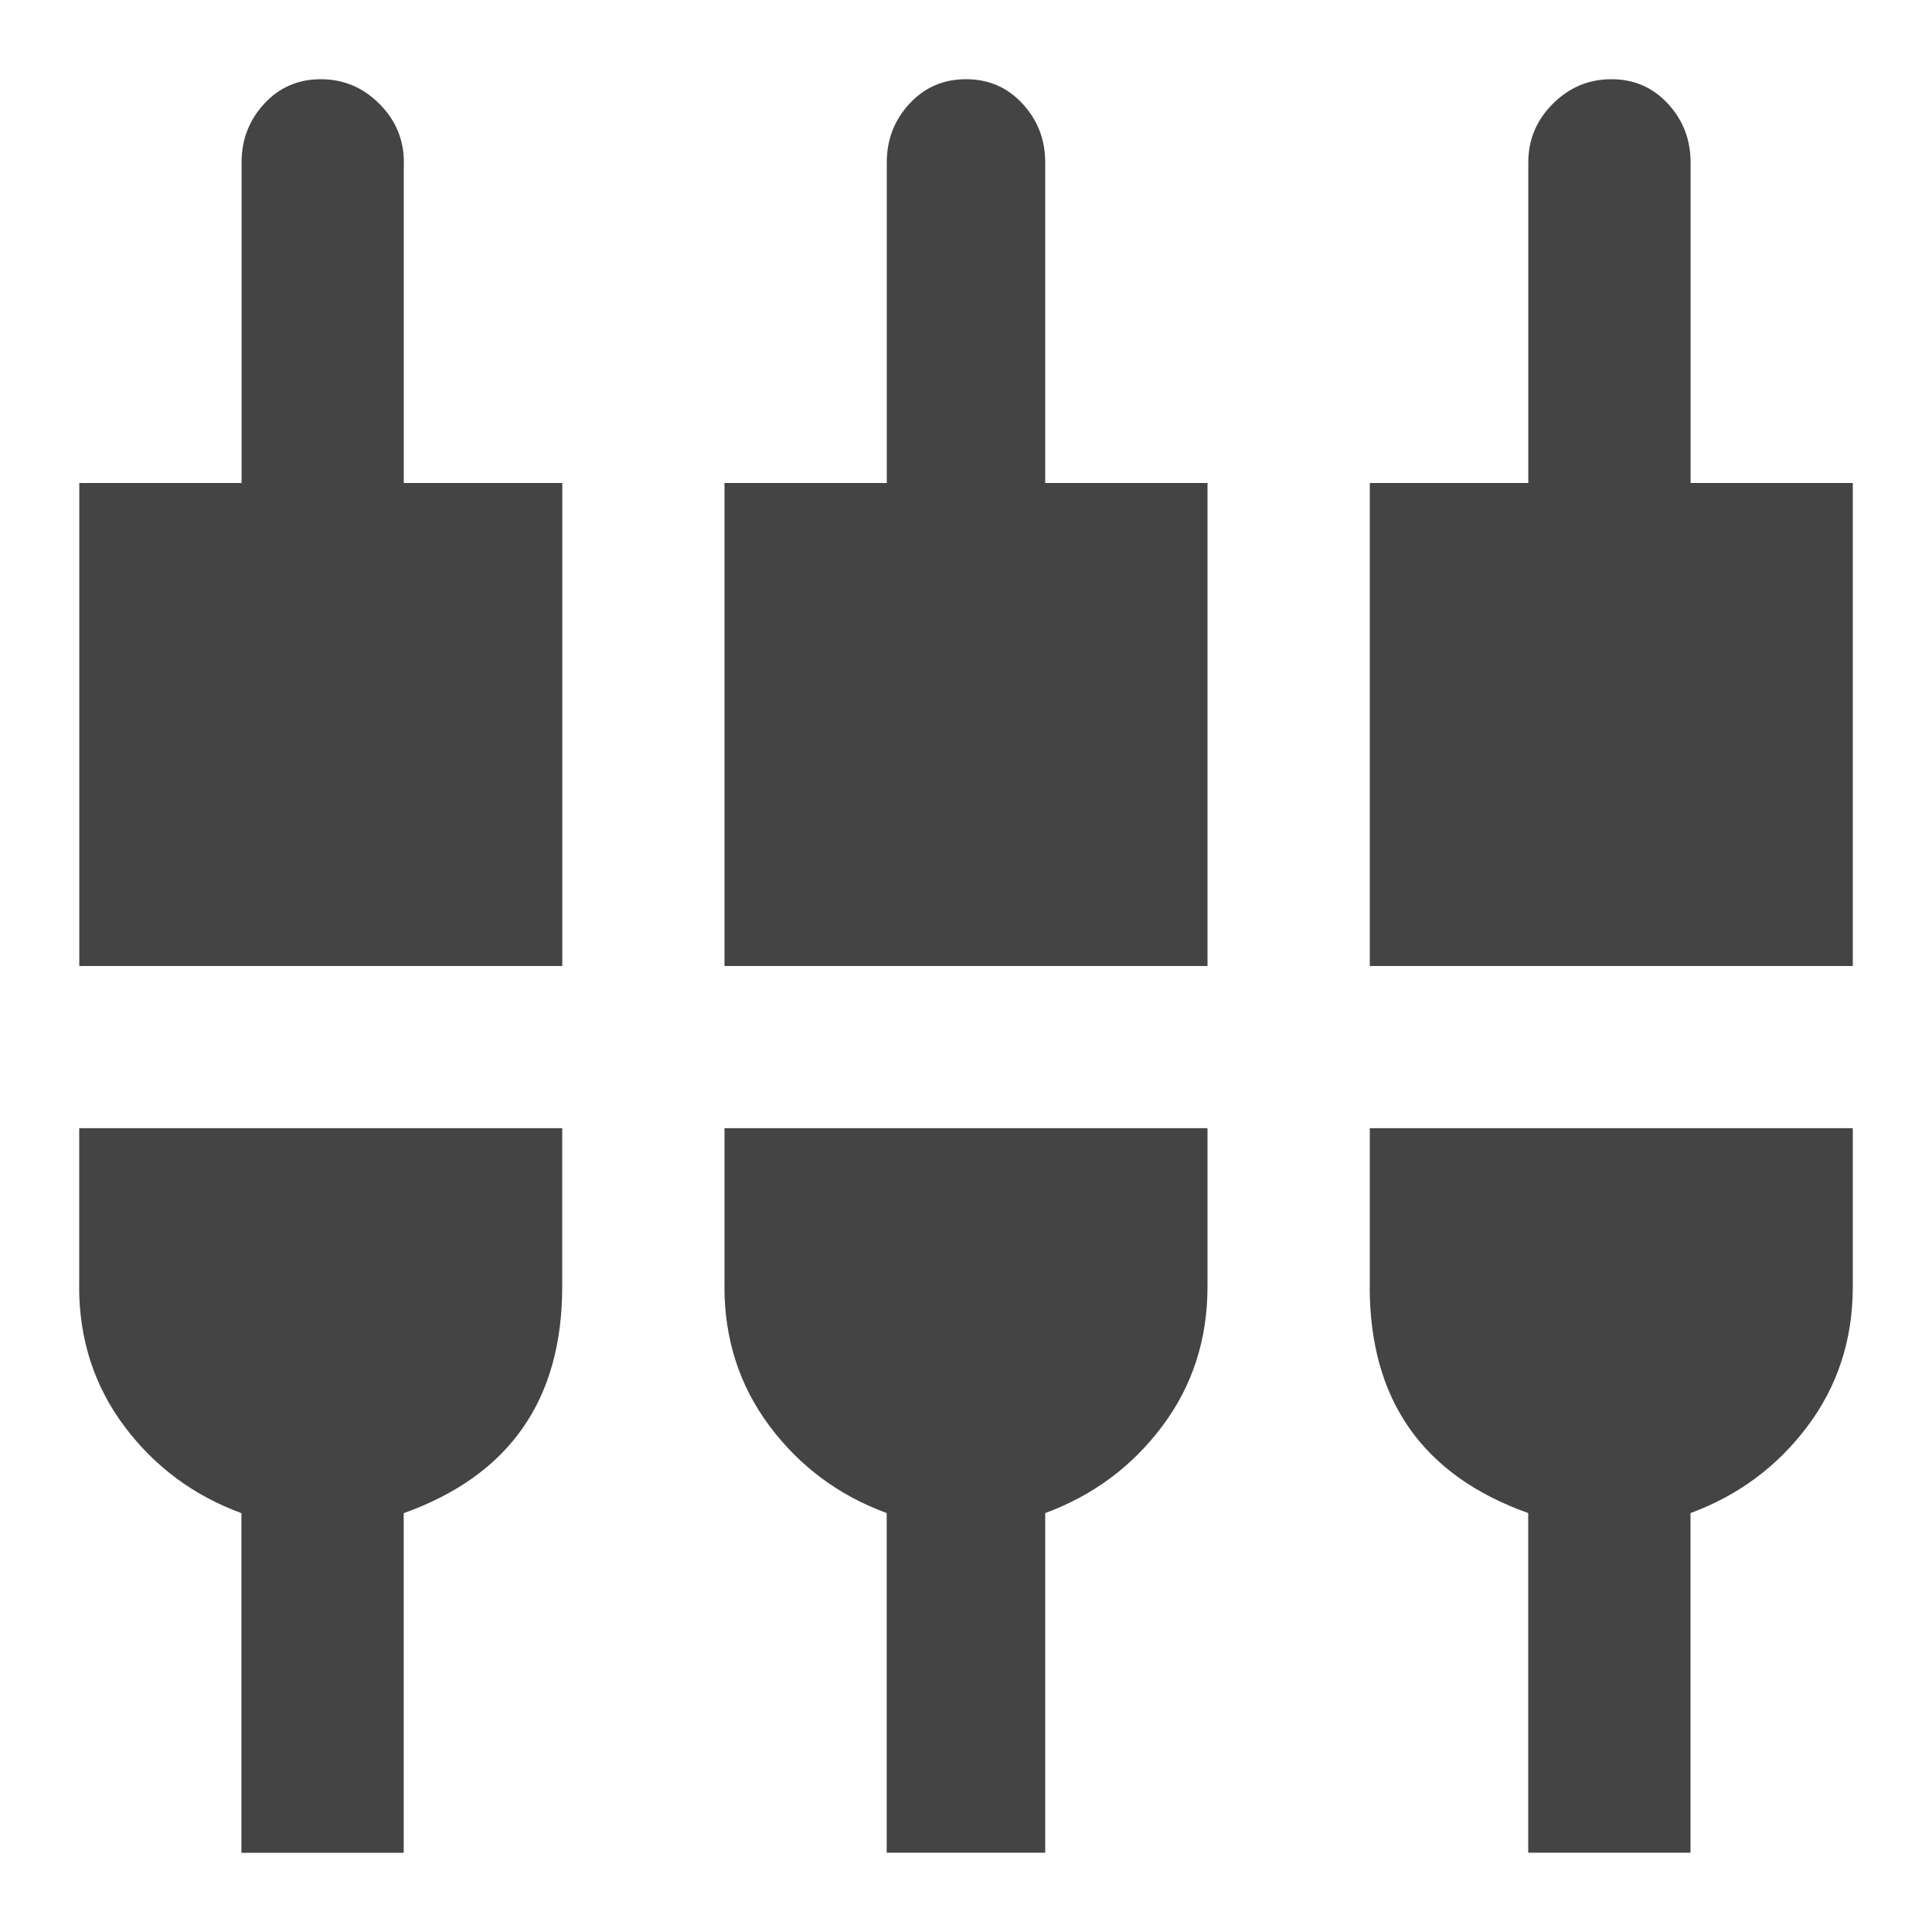 <?xml version="1.0" encoding="utf-8"?>
<!-- Generated by IcoMoon.io -->
<!DOCTYPE svg PUBLIC "-//W3C//DTD SVG 1.1//EN" "http://www.w3.org/Graphics/SVG/1.1/DTD/svg11.dtd">
<svg version="1.1" xmlns="http://www.w3.org/2000/svg" xmlns:xlink="http://www.w3.org/1999/xlink" width="24" height="24" viewBox="0 0 24 24">
<path fill="#444444" d="M17.016 15.984v-1.969h6v1.969q0 0.984-0.563 1.734t-1.453 1.078v4.219h-2.016v-4.219q-1.969-0.703-1.969-2.813zM12.984 2.016v3.984h2.016v6h-6v-6h2.016v-3.984q0-0.422 0.281-0.727t0.703-0.305 0.703 0.305 0.281 0.727zM21 6h2.016v6h-6v-6h1.969v-3.984q0-0.422 0.305-0.727t0.727-0.305 0.703 0.305 0.281 0.727v3.984zM0.984 15.984v-1.969h6v1.969q0 2.109-1.969 2.813v4.219h-2.016v-4.219q-0.891-0.328-1.453-1.078t-0.563-1.734zM9 15.984v-1.969h6v1.969q0 0.984-0.563 1.734t-1.453 1.078v4.219h-1.969v-4.219q-0.891-0.328-1.453-1.078t-0.563-1.734zM5.016 2.016v3.984h1.969v6h-6v-6h2.016v-3.984q0-0.422 0.281-0.727t0.703-0.305 0.727 0.305 0.305 0.727z"></path>
</svg>
